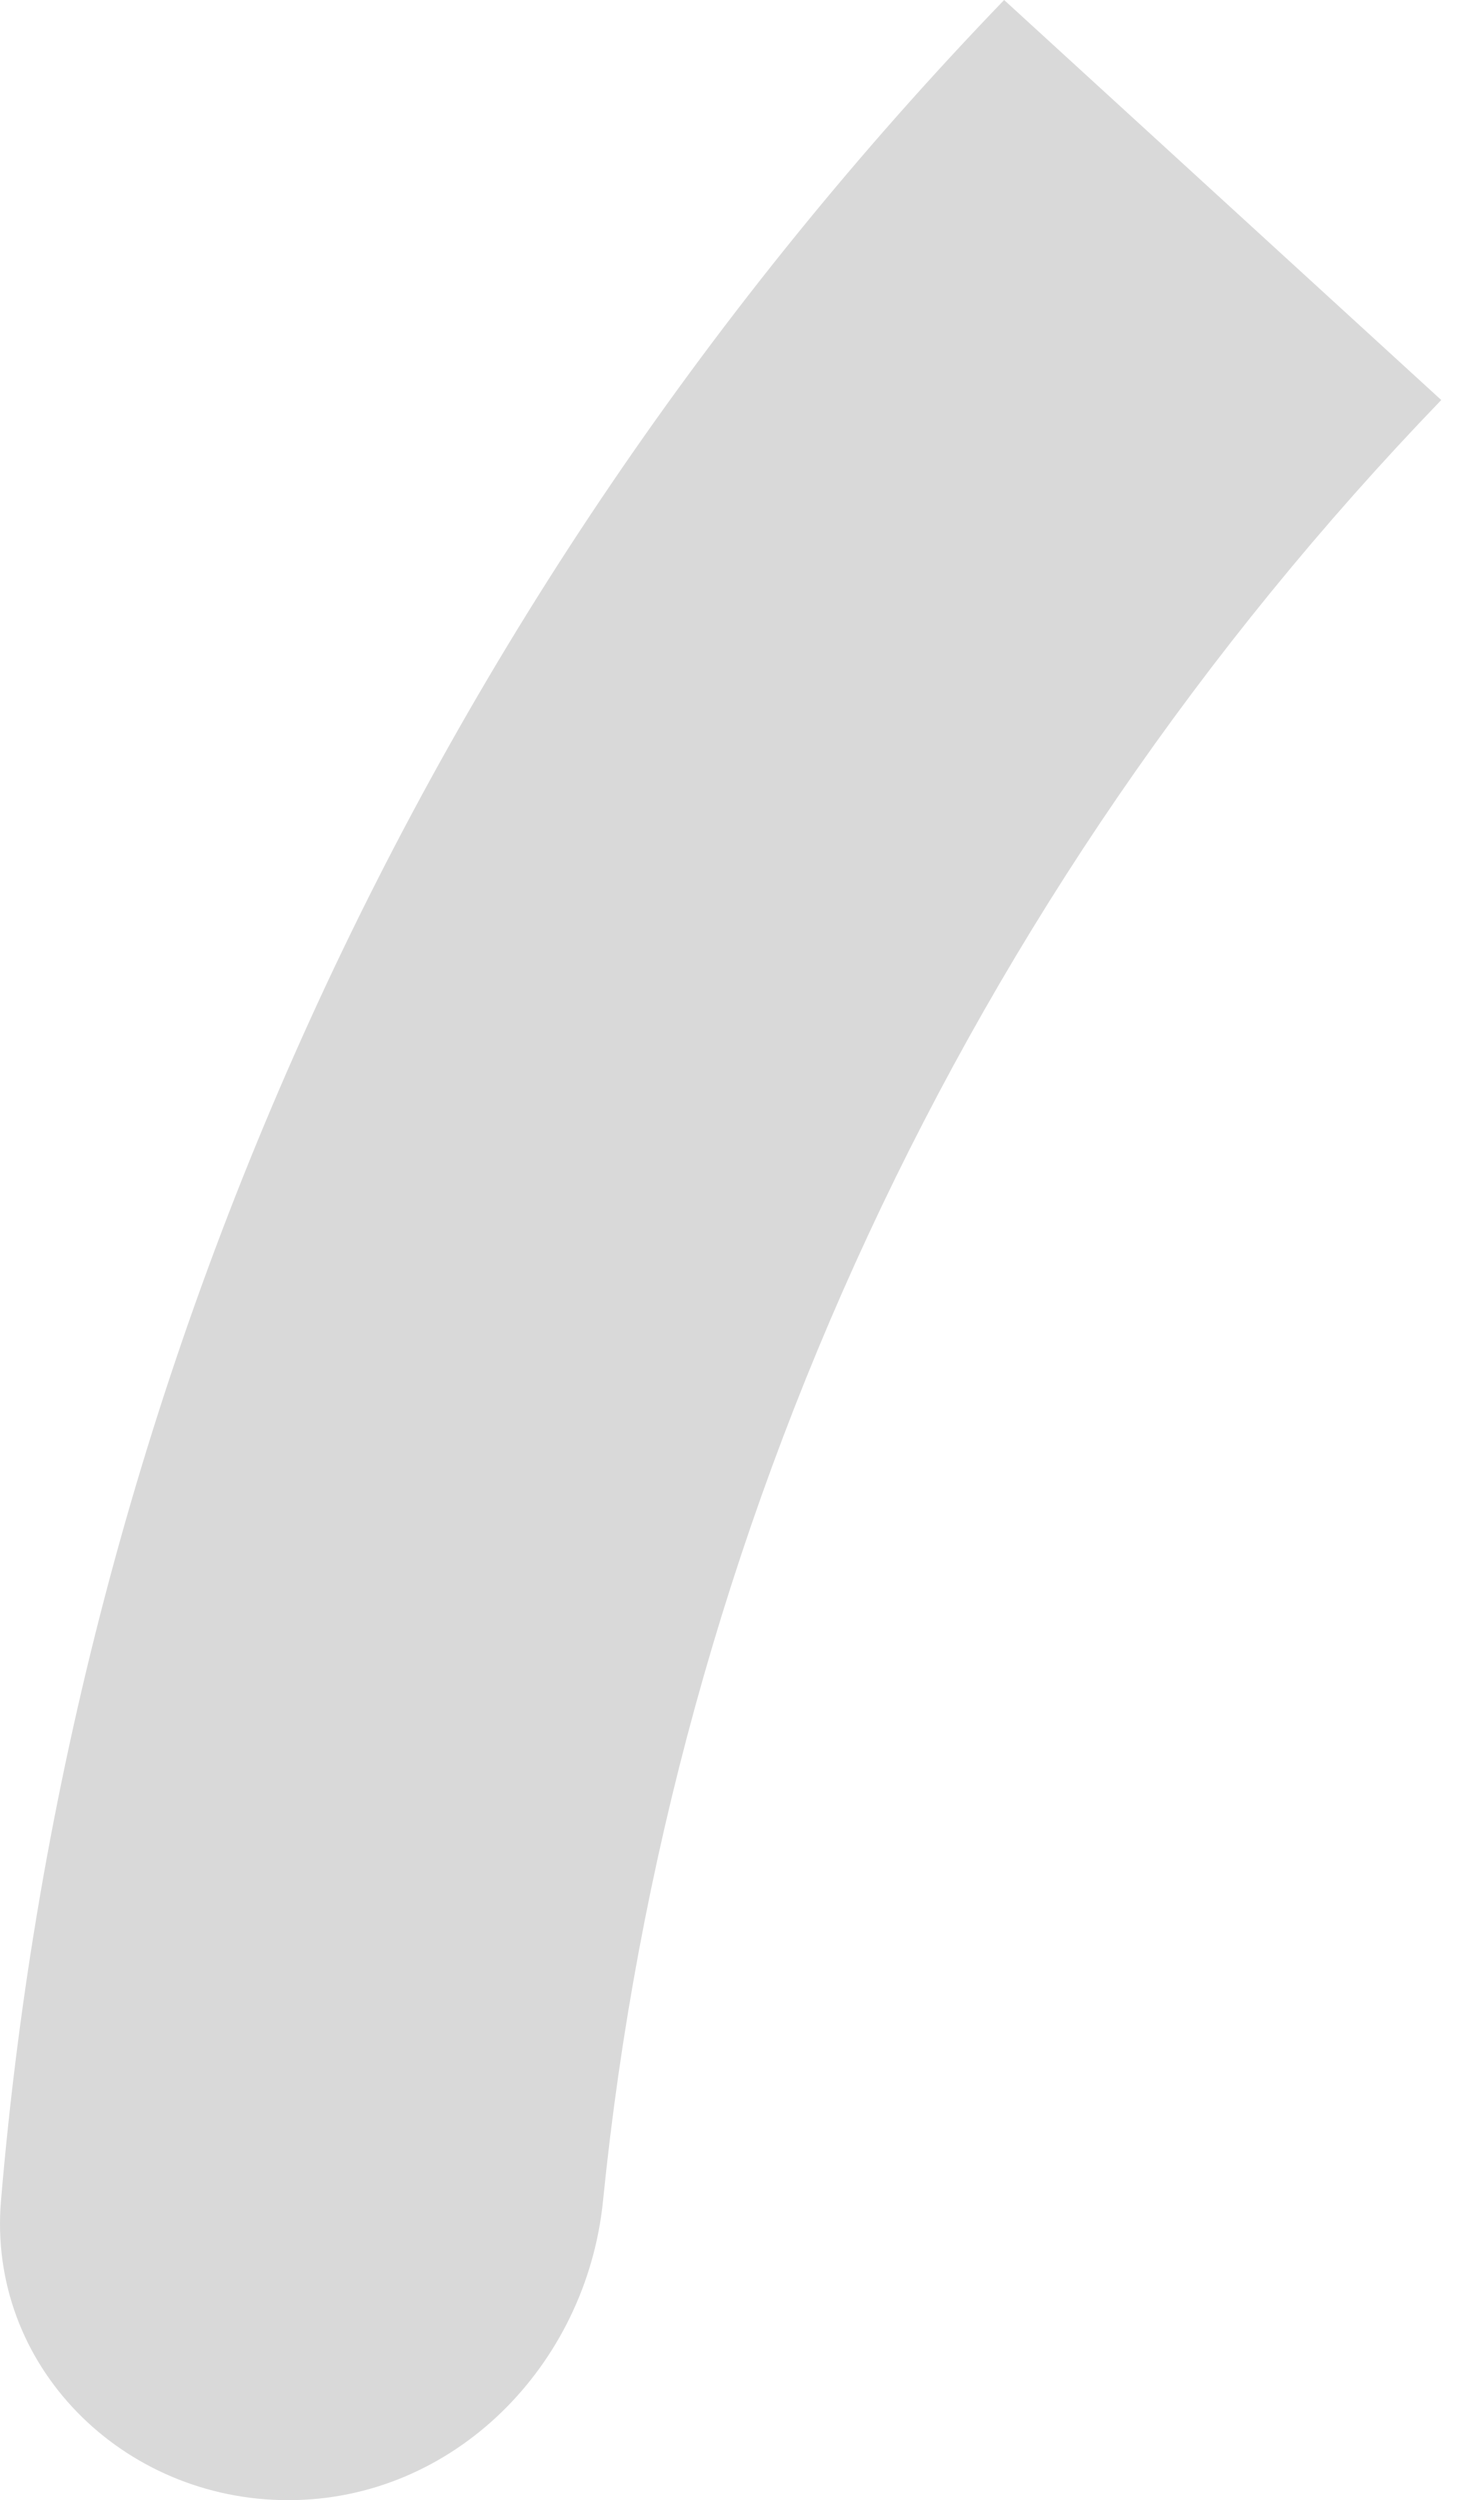 <svg width="41" height="70" viewBox="0 0 41 70" fill="none" xmlns="http://www.w3.org/2000/svg">
<path d="M8.071 70C3.433 70 -0.363 66.233 0.028 61.612C1.966 38.654 11.821 16.912 28.121 0L40.363 11.2C26.988 25.077 18.779 42.826 16.888 61.617C16.424 66.231 12.708 70 8.071 70Z" fill="#D9D9D9"/>
</svg>

